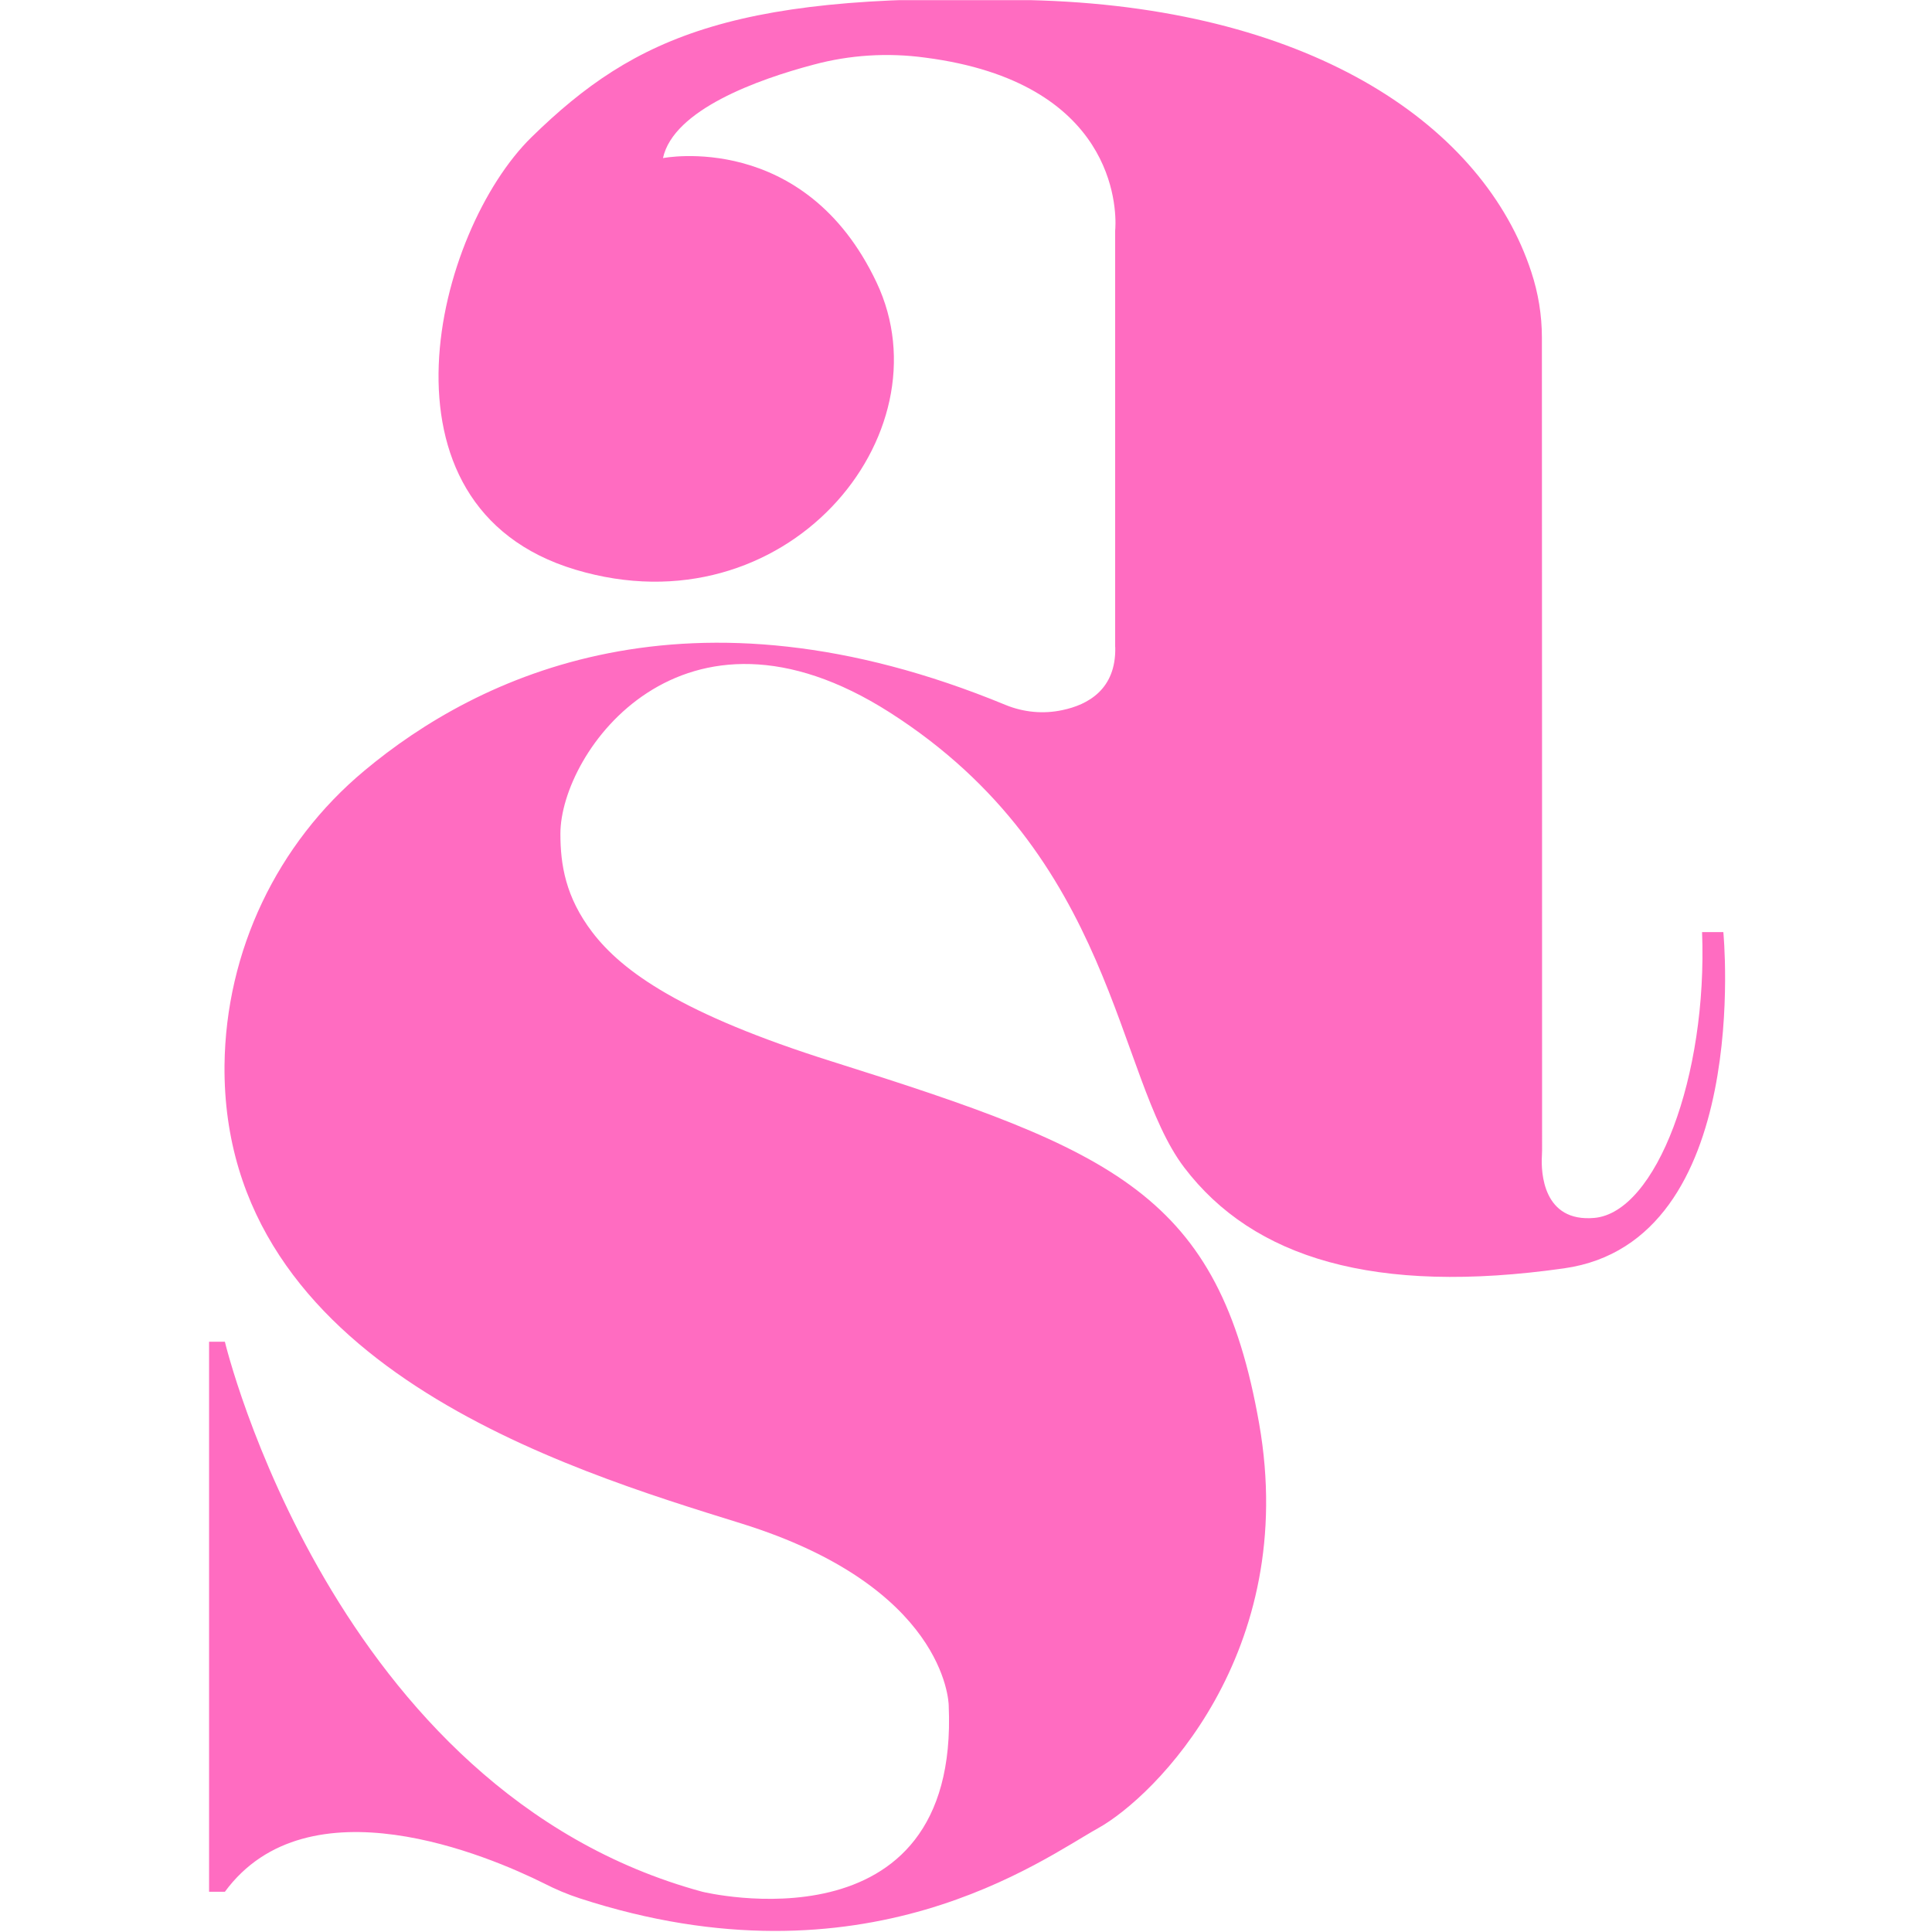 <?xml version="1.0" encoding="UTF-8" standalone="no"?>
<!DOCTYPE svg PUBLIC "-//W3C//DTD SVG 1.1//EN" "http://www.w3.org/Graphics/SVG/1.1/DTD/svg11.dtd">
<svg width="100%" height="100%" viewBox="0 0 2845 2845" version="1.1" xmlns="http://www.w3.org/2000/svg" xmlns:xlink="http://www.w3.org/1999/xlink" xml:space="preserve" xmlns:serif="http://www.serif.com/" style="fill-rule:evenodd;clip-rule:evenodd;stroke-linejoin:round;stroke-miterlimit:2;">
    <g transform="matrix(5.556,0,0,5.556,-3730.56,-3038.19)">
        <g id="Artboard5" transform="matrix(1,0,0,1,3046.11,1040.01)">
            <rect x="-2374.61" y="-493.134" width="512" height="512" style="fill:none;"/>
            <clipPath id="_clip1">
                <rect x="-2374.61" y="-493.134" width="512" height="512"/>
            </clipPath>
            <g clip-path="url(#_clip1)">
                <g transform="matrix(2.408,0,0,2.408,-5601.86,3364.27)">
                    <path d="M1363.21,-1454.25L1364.95,-1454.25C1364.95,-1454.25 1376.77,-1404.75 1417.51,-1393.71C1417.51,-1393.71 1445.82,-1386.79 1444.62,-1414.19C1444.62,-1414.2 1444.62,-1414.2 1444.62,-1414.21C1444.61,-1414.72 1444.13,-1427.3 1421.78,-1434.25C1402.48,-1440.25 1364.61,-1451.7 1364.91,-1484.69C1365.05,-1497.23 1370.67,-1509.08 1380.31,-1517.11C1392.78,-1527.53 1415.98,-1538.75 1450.88,-1524.34C1452.86,-1523.53 1455.03,-1523.32 1457.12,-1523.77C1459.93,-1524.35 1463.05,-1526.05 1462.95,-1530.68C1462.95,-1530.71 1462.94,-1530.73 1462.94,-1530.75C1462.94,-1530.77 1462.94,-1576.51 1462.94,-1576.53C1462.94,-1576.63 1462.95,-1576.72 1462.96,-1576.82C1463.08,-1579.01 1462.95,-1592.89 1442.02,-1595.59C1437.91,-1596.15 1433.73,-1595.89 1429.73,-1594.81C1423.64,-1593.2 1414.32,-1589.86 1413.17,-1584.53C1413.17,-1584.53 1428.75,-1587.61 1436.68,-1570.84C1444.62,-1554.07 1426.66,-1532.29 1403.53,-1539.23C1380.4,-1546.17 1388.16,-1576.53 1398.71,-1586.84C1410.16,-1598.04 1421.45,-1603.03 1454.8,-1601.88C1485.02,-1600.83 1503.53,-1587.9 1508.74,-1572.01C1509.51,-1569.68 1509.91,-1567.24 1509.91,-1564.78C1509.93,-1550.83 1509.93,-1475.3 1509.93,-1475.28C1509.93,-1475.09 1509.92,-1474.9 1509.91,-1474.71C1509.8,-1472.88 1510.03,-1467.37 1515.69,-1467.88C1522.48,-1468.5 1528.15,-1483.43 1527.54,-1499.34L1529.88,-1499.34C1529.88,-1499.34 1533.21,-1465.29 1512.36,-1462.33C1491.52,-1459.37 1478.14,-1463.44 1470.54,-1473.43C1462.94,-1483.43 1462.97,-1507.66 1438.12,-1523.52C1415.31,-1538.07 1401.88,-1519.17 1401.88,-1510.16C1401.88,-1506.75 1402.45,-1503.19 1405.38,-1499.34C1408.69,-1495 1415.22,-1490.31 1431.76,-1485.1C1462.94,-1475.28 1474.35,-1470.48 1478.79,-1445.23C1483.22,-1419.98 1467.31,-1404.17 1461.05,-1400.7C1454.94,-1397.31 1435.43,-1382.76 1404.03,-1392.98C1402.67,-1393.42 1401.35,-1393.98 1400.08,-1394.63C1394.02,-1397.65 1374.1,-1406.16 1364.95,-1393.71L1363.21,-1393.71L1363.21,-1454.25Z" style="fill:rgb(255,108,193);"/>
                </g>
            </g>
        </g>
    </g>
</svg>
